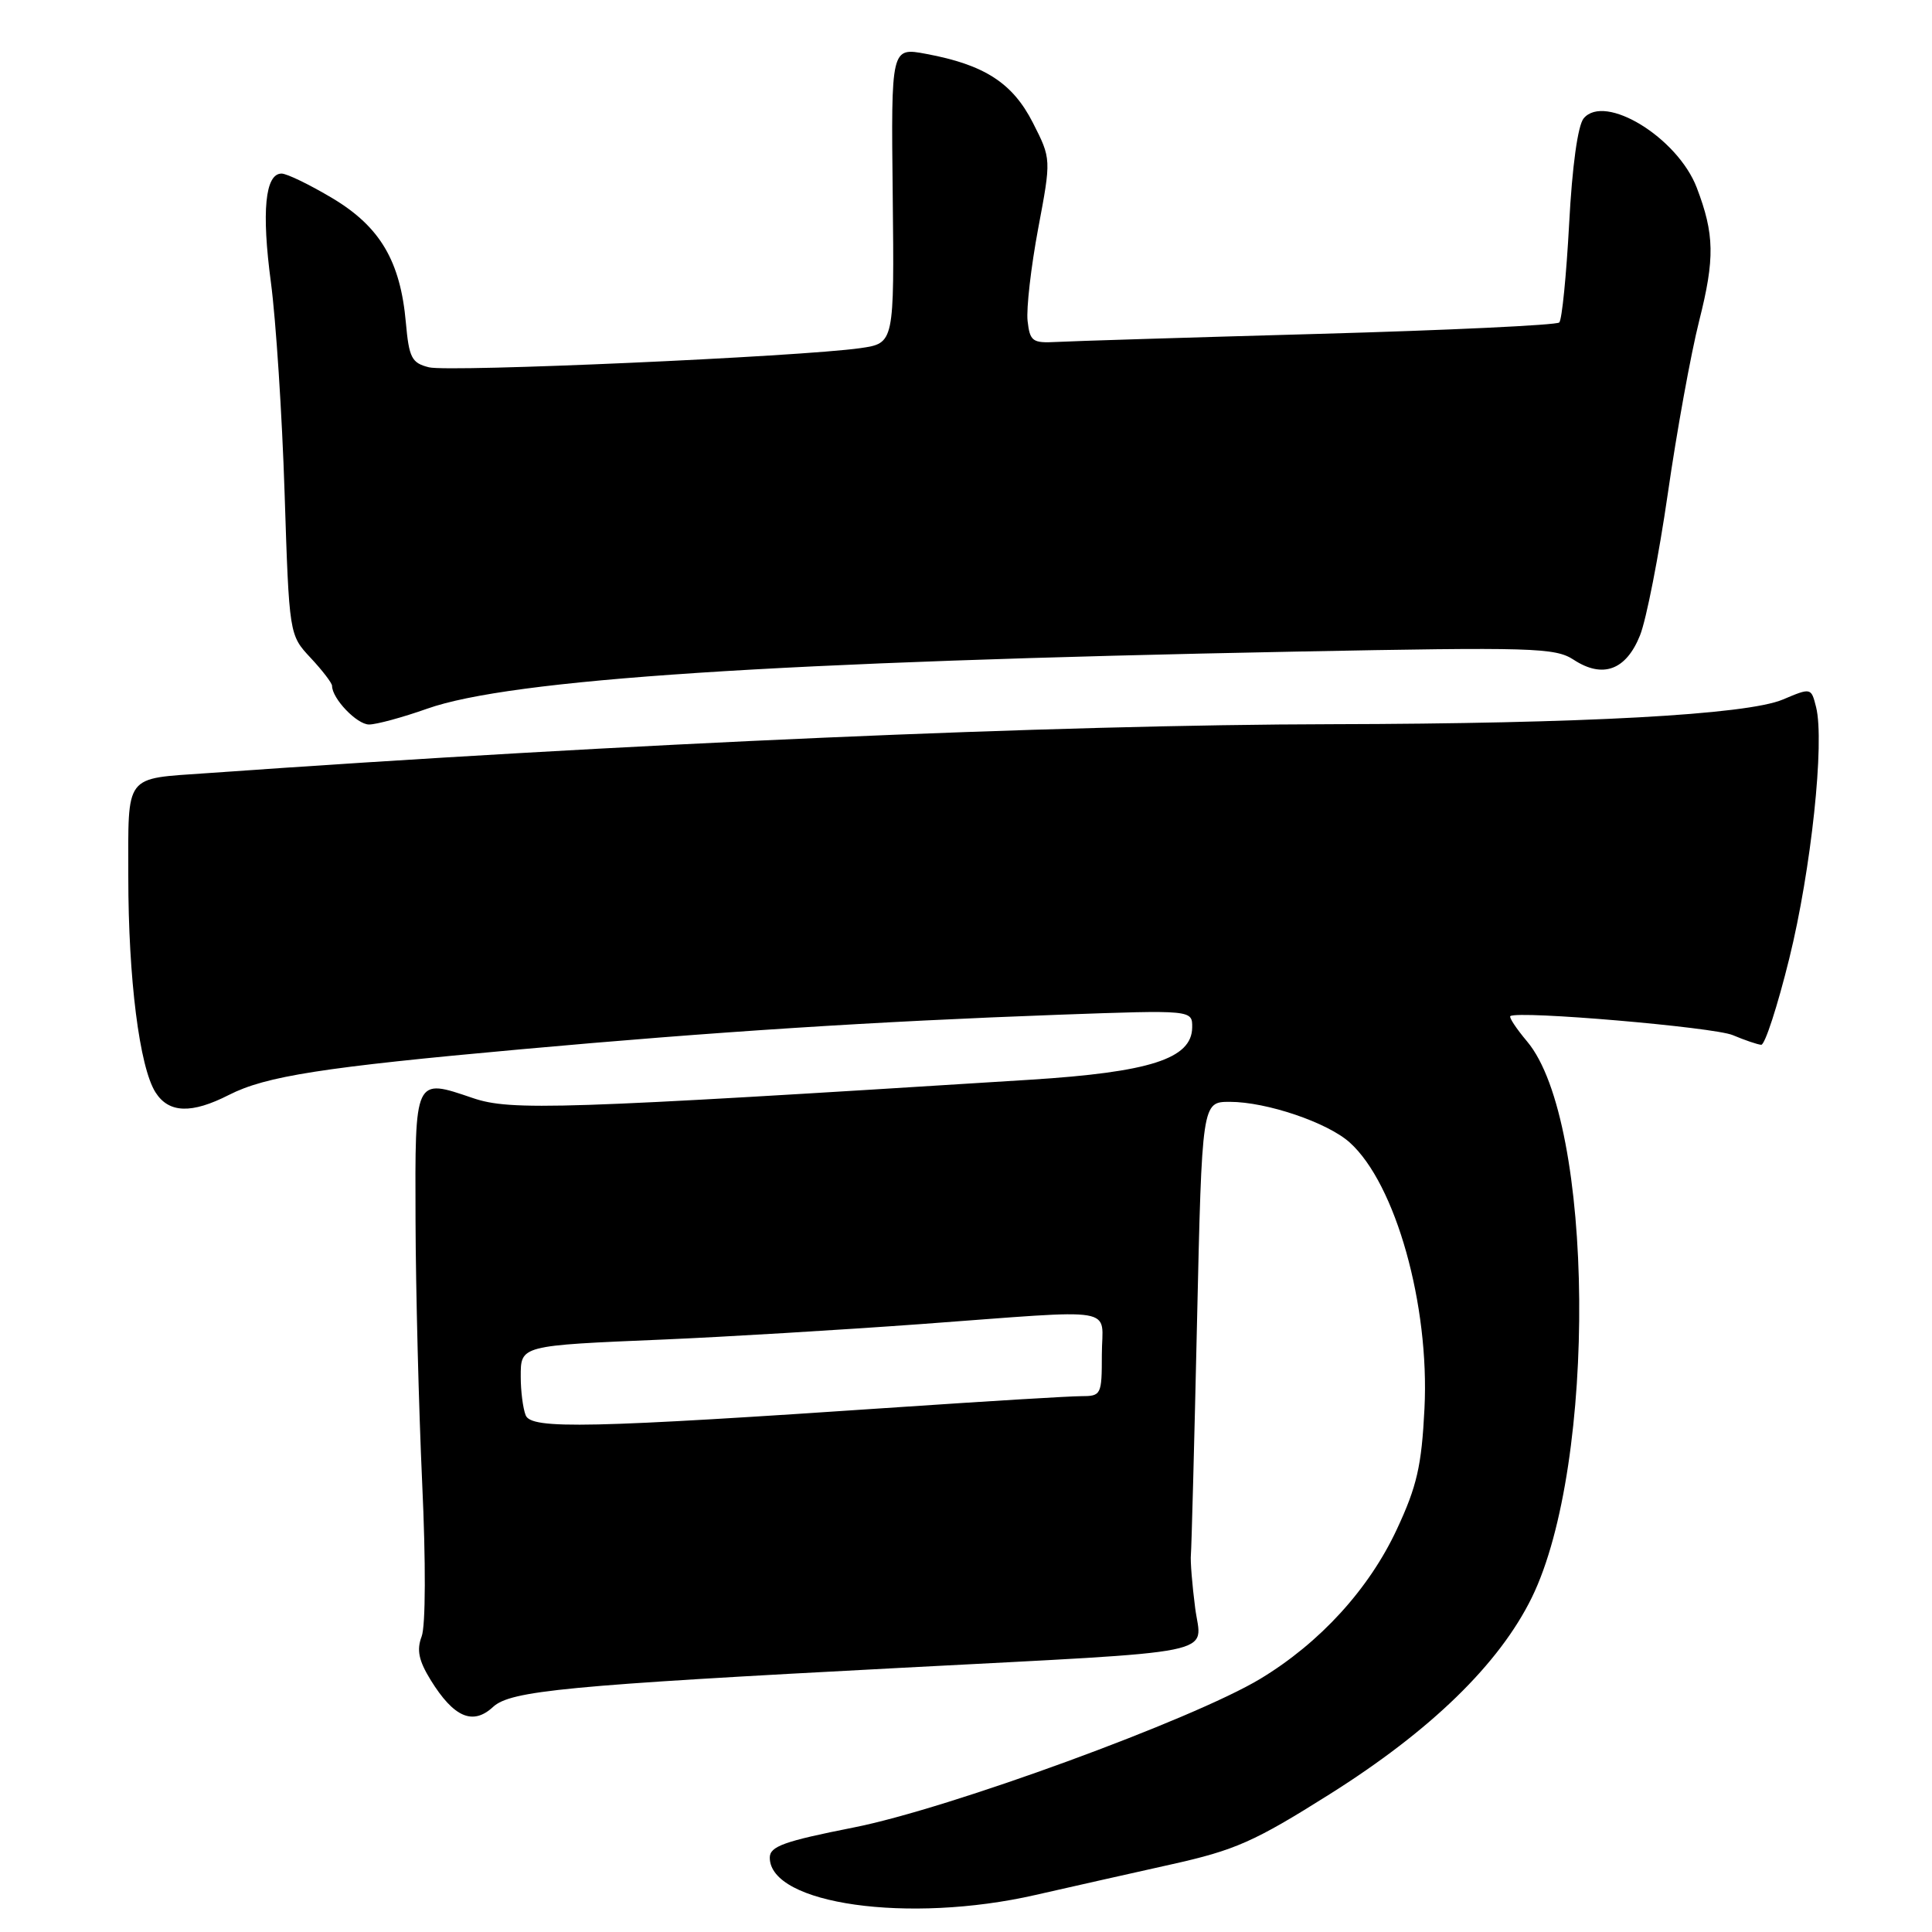 <?xml version="1.0" encoding="UTF-8" standalone="no"?>
<!DOCTYPE svg PUBLIC "-//W3C//DTD SVG 1.1//EN" "http://www.w3.org/Graphics/SVG/1.1/DTD/svg11.dtd" >
<svg xmlns="http://www.w3.org/2000/svg" xmlns:xlink="http://www.w3.org/1999/xlink" version="1.1" viewBox="0 0 256 256">
 <g >
 <path fill="currentColor"
d=" M 137.17 251.10 C 141.75 250.06 149.85 248.23 155.16 247.05 C 163.66 245.16 166.19 244.04 176.16 237.76 C 189.59 229.31 198.65 220.50 202.97 211.69 C 211.64 193.99 211.26 148.59 202.35 138.00 C 200.92 136.30 199.92 134.79 200.13 134.64 C 201.15 133.88 227.09 136.10 229.60 137.16 C 231.19 137.83 232.89 138.41 233.37 138.44 C 233.86 138.47 235.53 133.32 237.09 127.00 C 239.99 115.25 241.80 98.31 240.64 93.69 C 239.99 91.11 239.98 91.11 236.24 92.69 C 231.46 94.71 209.81 95.89 176.50 95.96 C 139.89 96.03 83.07 98.50 27.40 102.45 C 16.38 103.23 17.00 102.41 17.00 116.17 C 17.00 129.67 18.48 141.41 20.61 144.75 C 22.37 147.51 25.38 147.61 30.34 145.08 C 35.22 142.59 42.79 141.41 69.00 139.04 C 94.58 136.72 116.09 135.34 140.25 134.46 C 158.00 133.82 158.00 133.82 157.97 136.16 C 157.91 140.29 152.36 142.07 136.50 143.07 C 74.08 147.00 67.70 147.21 62.66 145.50 C 54.89 142.86 54.99 142.64 55.06 161.72 C 55.09 170.95 55.49 186.59 55.94 196.49 C 56.43 206.99 56.40 215.46 55.87 216.84 C 55.19 218.63 55.48 220.04 57.07 222.62 C 60.14 227.58 62.66 228.66 65.34 226.17 C 67.66 224.03 75.05 223.32 119.50 220.99 C 162.78 218.71 159.20 219.44 158.37 213.10 C 157.97 210.02 157.71 206.82 157.80 206.00 C 157.88 205.18 158.25 191.34 158.61 175.25 C 159.27 146.00 159.27 146.00 162.96 146.00 C 167.82 146.00 175.91 148.74 178.85 151.39 C 184.93 156.86 189.44 172.93 188.75 186.64 C 188.37 194.24 187.75 196.94 185.09 202.64 C 181.40 210.56 174.90 217.68 167.00 222.45 C 158.08 227.83 125.72 239.67 113.12 242.15 C 103.88 243.98 102.00 244.65 102.00 246.15 C 102.00 252.33 120.42 254.92 137.17 251.10 Z  M 56.59 93.91 C 67.64 89.99 102.82 87.68 171.68 86.34 C 203.18 85.73 206.07 85.82 208.52 87.42 C 212.37 89.94 215.46 88.81 217.31 84.19 C 218.15 82.09 219.80 73.64 220.99 65.43 C 222.17 57.22 224.04 46.91 225.15 42.51 C 227.24 34.24 227.18 31.03 224.83 24.87 C 222.29 18.23 212.64 12.32 209.84 15.69 C 209.07 16.63 208.32 22.02 207.92 29.65 C 207.55 36.48 206.97 42.37 206.61 42.73 C 206.25 43.08 191.91 43.76 174.73 44.24 C 157.55 44.72 141.93 45.20 140.00 45.31 C 136.81 45.48 136.47 45.24 136.16 42.52 C 135.98 40.88 136.61 35.39 137.56 30.30 C 139.30 21.06 139.30 21.06 136.87 16.28 C 134.18 10.99 130.45 8.58 122.72 7.14 C 118.07 6.27 118.07 6.27 118.29 25.88 C 118.50 45.48 118.50 45.48 114.00 46.13 C 105.97 47.27 59.50 49.34 56.84 48.67 C 54.55 48.10 54.20 47.42 53.78 42.76 C 53.06 34.61 50.37 30.04 44.04 26.26 C 41.04 24.47 38.01 23.00 37.31 23.00 C 35.13 23.00 34.64 28.01 35.90 37.44 C 36.56 42.42 37.38 54.97 37.71 65.31 C 38.32 84.13 38.32 84.13 41.16 87.17 C 42.72 88.84 44.00 90.51 44.00 90.88 C 44.00 92.56 47.29 96.00 48.90 96.00 C 49.88 96.00 53.34 95.06 56.59 93.91 Z  M 69.65 187.52 C 69.29 186.60 69.00 184.31 69.00 182.44 C 69.00 178.25 68.84 178.30 88.00 177.49 C 95.97 177.15 111.28 176.23 122.00 175.45 C 148.84 173.48 146.00 173.00 146.00 179.50 C 146.00 184.83 145.92 185.00 143.25 185.00 C 141.74 185.00 131.05 185.65 119.50 186.43 C 77.96 189.25 70.37 189.42 69.65 187.52 Z "/>
</g>
</svg>
